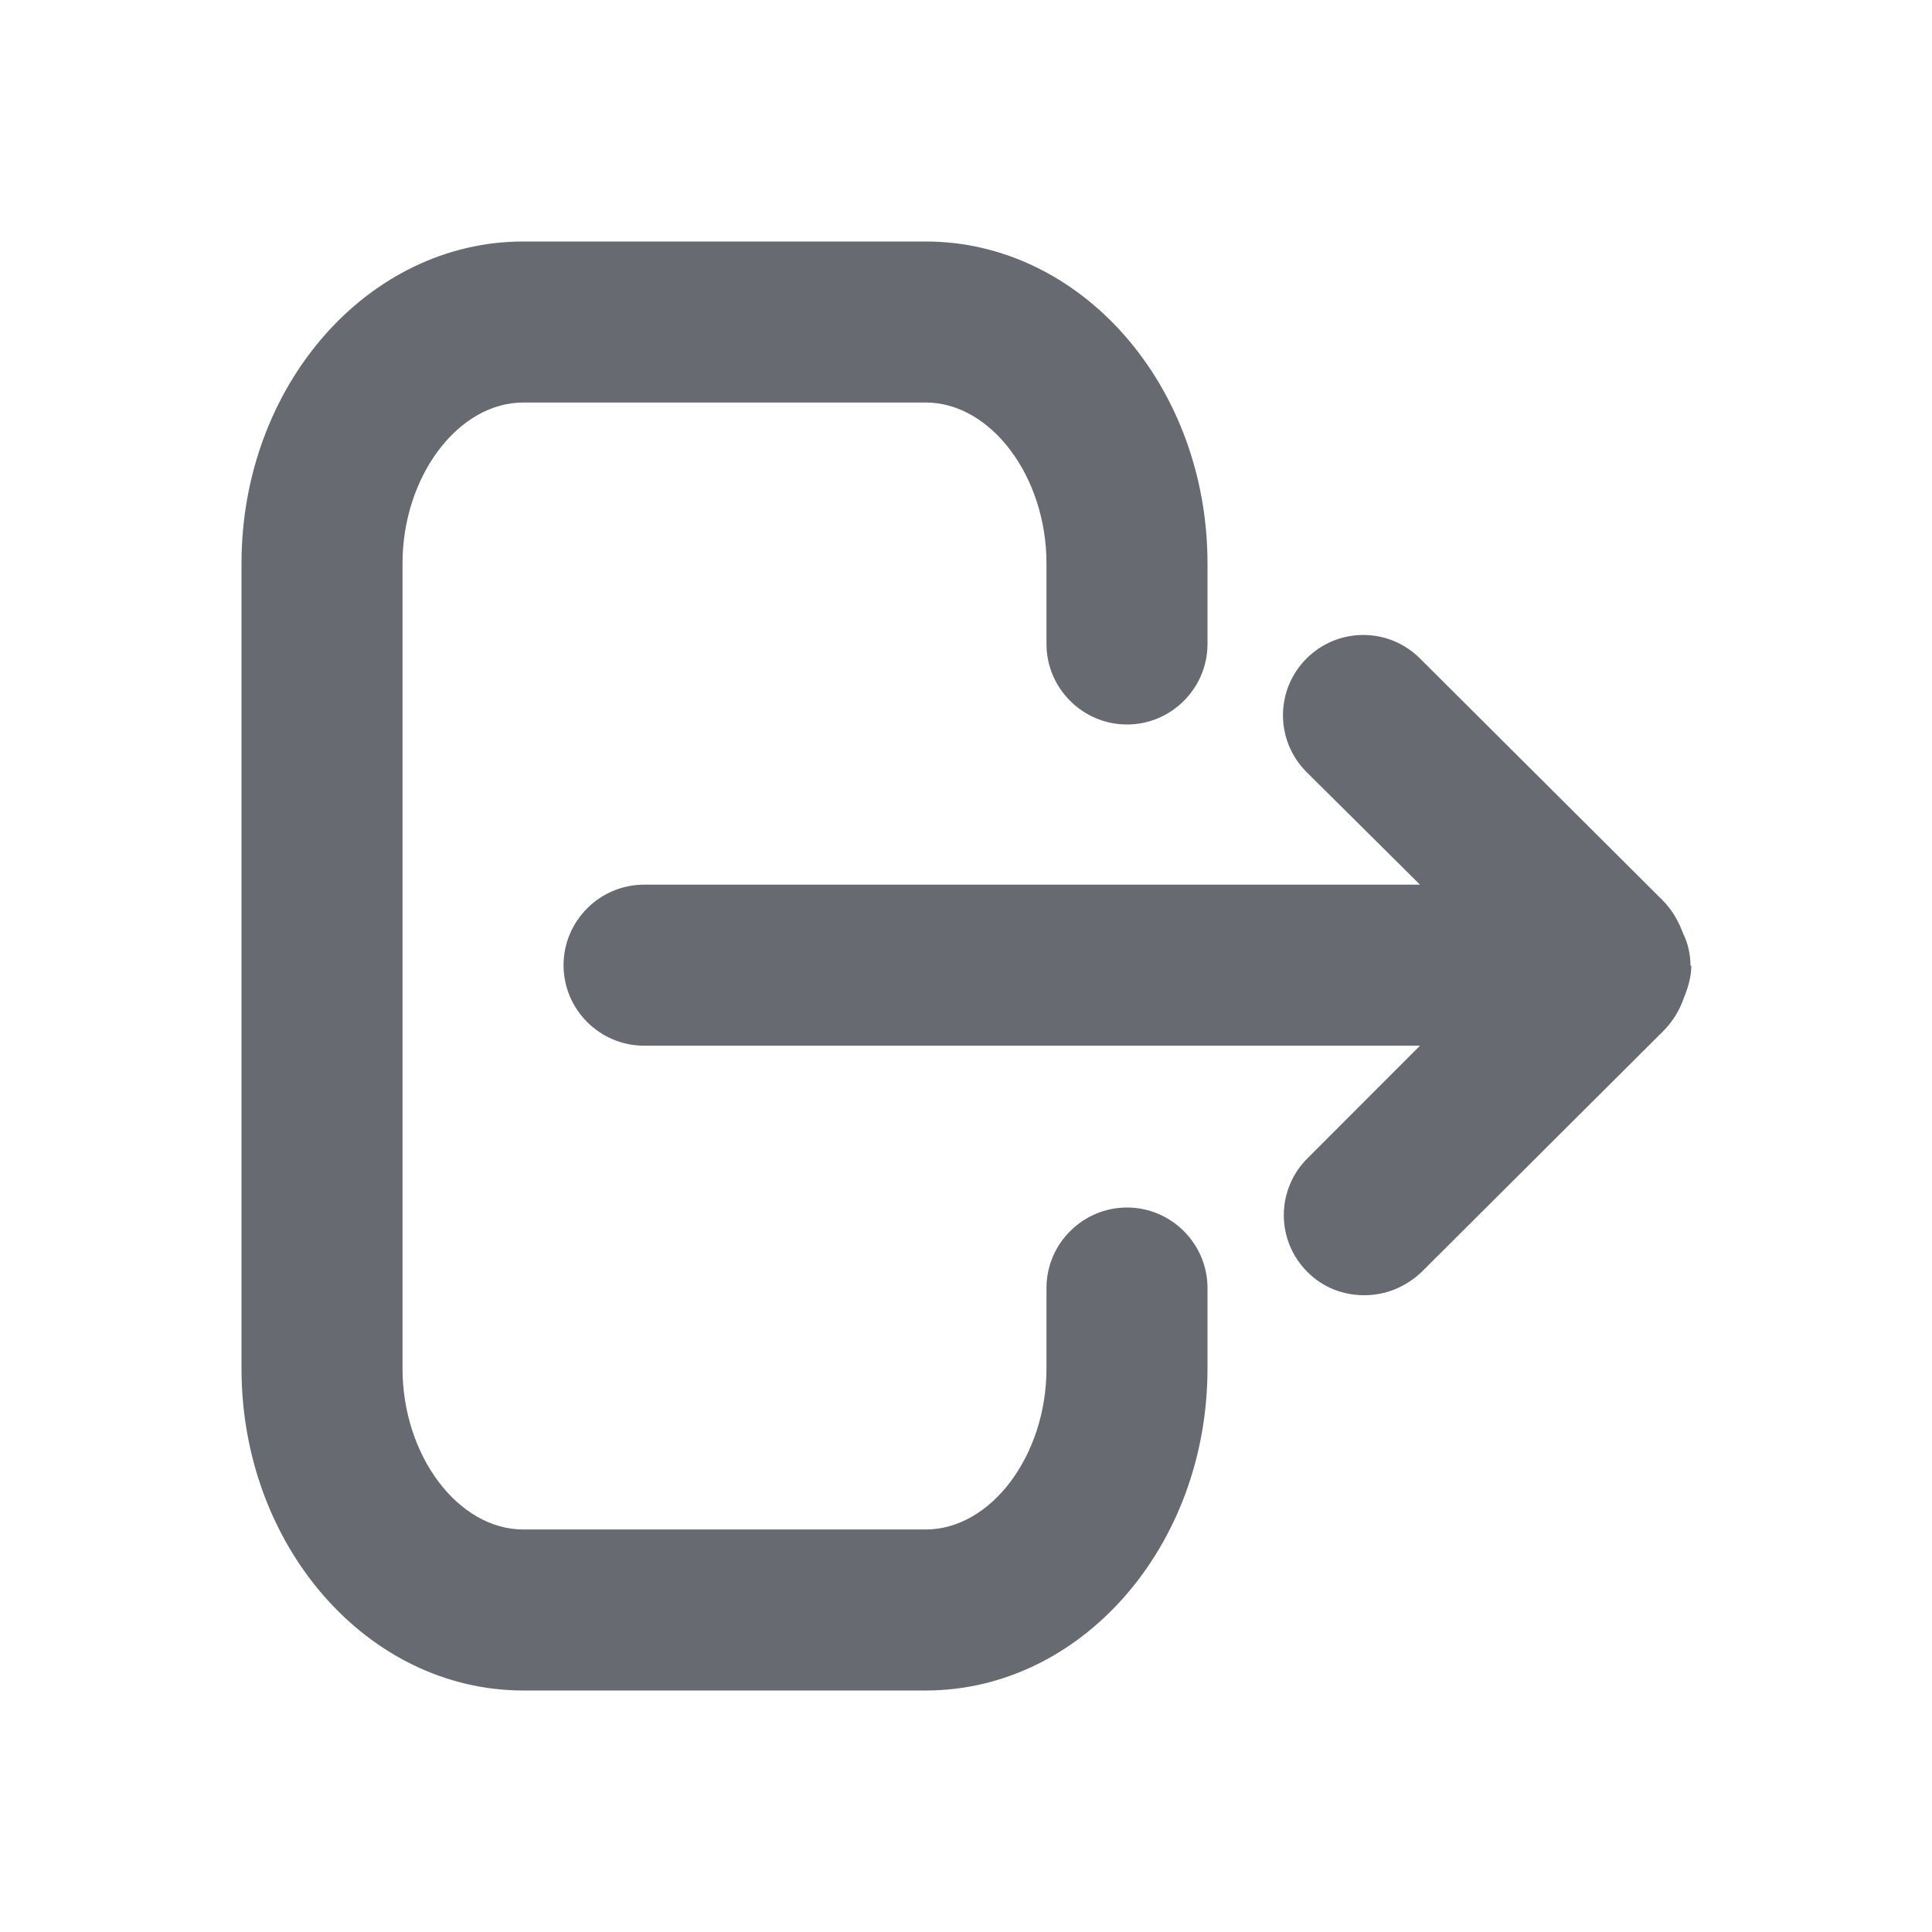 <svg width="32" height="32" viewBox="0 0 32 32" fill="none" xmlns="http://www.w3.org/2000/svg">
<path d="M18.667 20C17.933 20 17.333 20.6 17.333 21.333V22.667C17.333 24.107 16.413 25.333 15.333 25.333H8.667C7.587 25.333 6.667 24.107 6.667 22.667V9.333C6.667 7.893 7.587 6.667 8.667 6.667H15.333C16.413 6.667 17.333 7.893 17.333 9.333V10.667C17.333 11.4 17.933 12 18.667 12C19.4 12 20 11.4 20 10.667V9.333C20 6.387 17.907 4 15.333 4H8.667C6.093 4 4 6.387 4 9.333V22.667C4 25.613 6.093 28 8.667 28H15.333C17.907 28 20 25.613 20 22.667V21.333C20 20.6 19.4 20 18.667 20Z" fill="#676A71"/>
<path d="M28 16C28 15.813 27.96 15.627 27.88 15.467C27.8 15.253 27.694 15.067 27.534 14.907L23.52 10.907C23 10.387 22.16 10.387 21.64 10.907C21.12 11.427 21.12 12.267 21.64 12.787L23.52 14.653H10.667C9.934 14.653 9.334 15.253 9.334 15.987C9.334 16.72 9.934 17.32 10.667 17.32H23.52L21.654 19.187C21.134 19.706 21.134 20.547 21.654 21.067C21.92 21.333 22.253 21.453 22.6 21.453C22.947 21.453 23.28 21.32 23.547 21.067L27.547 17.08C27.707 16.92 27.827 16.72 27.893 16.52C27.96 16.36 28.014 16.173 28.014 15.987L28 16Z" fill="#676A71"/>
</svg>
